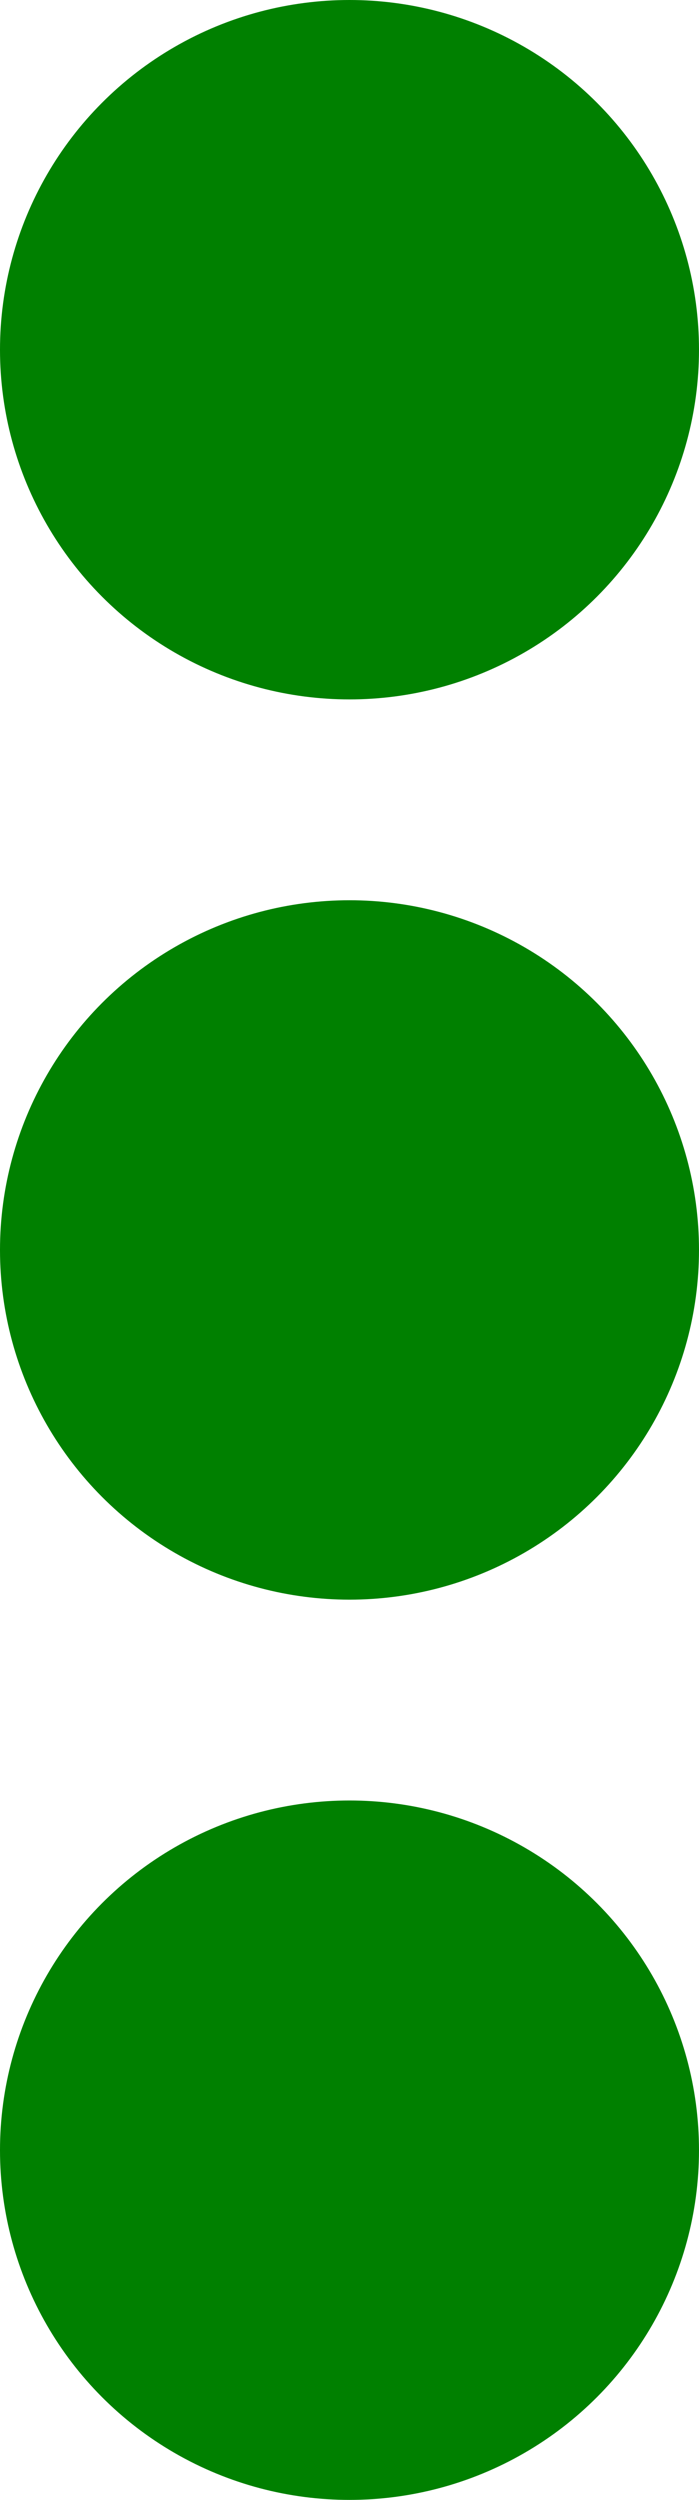 <svg xmlns="http://www.w3.org/2000/svg" xmlns:svg="http://www.w3.org/2000/svg" id="WAS-WSR-HIP----" width="101" height="361" version="1.1" viewBox="0 0 101 361"><g id="g3" transform="translate(-149.5,-19.5)"><svg id="_0.WAS-WSR--------" width="400" height="400" version="1.1" viewBox="0 0 400 400"><circle style="fill:green;stroke:green;stroke-width:1" id="circle6" cx="200" cy="200" r="50" d="m 250,200 c 0,27.614 -22.386,50 -50,50 -27.614,0 -50,-22.386 -50,-50 0,-27.614 22.386,-50 50,-50 27.614,0 50,22.386 50,50 z"/></svg></g><g id="g8" transform="translate(-149.5,110.5)"><svg id="_1.WAS-WSR--------" width="400" height="400" version="1.1" viewBox="0 0 400 400"><circle style="fill:green;stroke:green;stroke-width:1" id="circle11" cx="200" cy="200" r="50" d="m 250,200 c 0,27.614 -22.386,50 -50,50 -27.614,0 -50,-22.386 -50,-50 0,-27.614 22.386,-50 50,-50 27.614,0 50,22.386 50,50 z"/></svg></g><g id="g13" transform="translate(-149.5,-149.5)"><svg id="_2.WAS-WSR--------" width="400" height="400" version="1.1" viewBox="0 0 400 400"><circle style="fill:green;stroke:green;stroke-width:1" id="circle16" cx="200" cy="200" r="50" d="m 250,200 c 0,27.614 -22.386,50 -50,50 -27.614,0 -50,-22.386 -50,-50 0,-27.614 22.386,-50 50,-50 27.614,0 50,22.386 50,50 z"/></svg></g></svg>